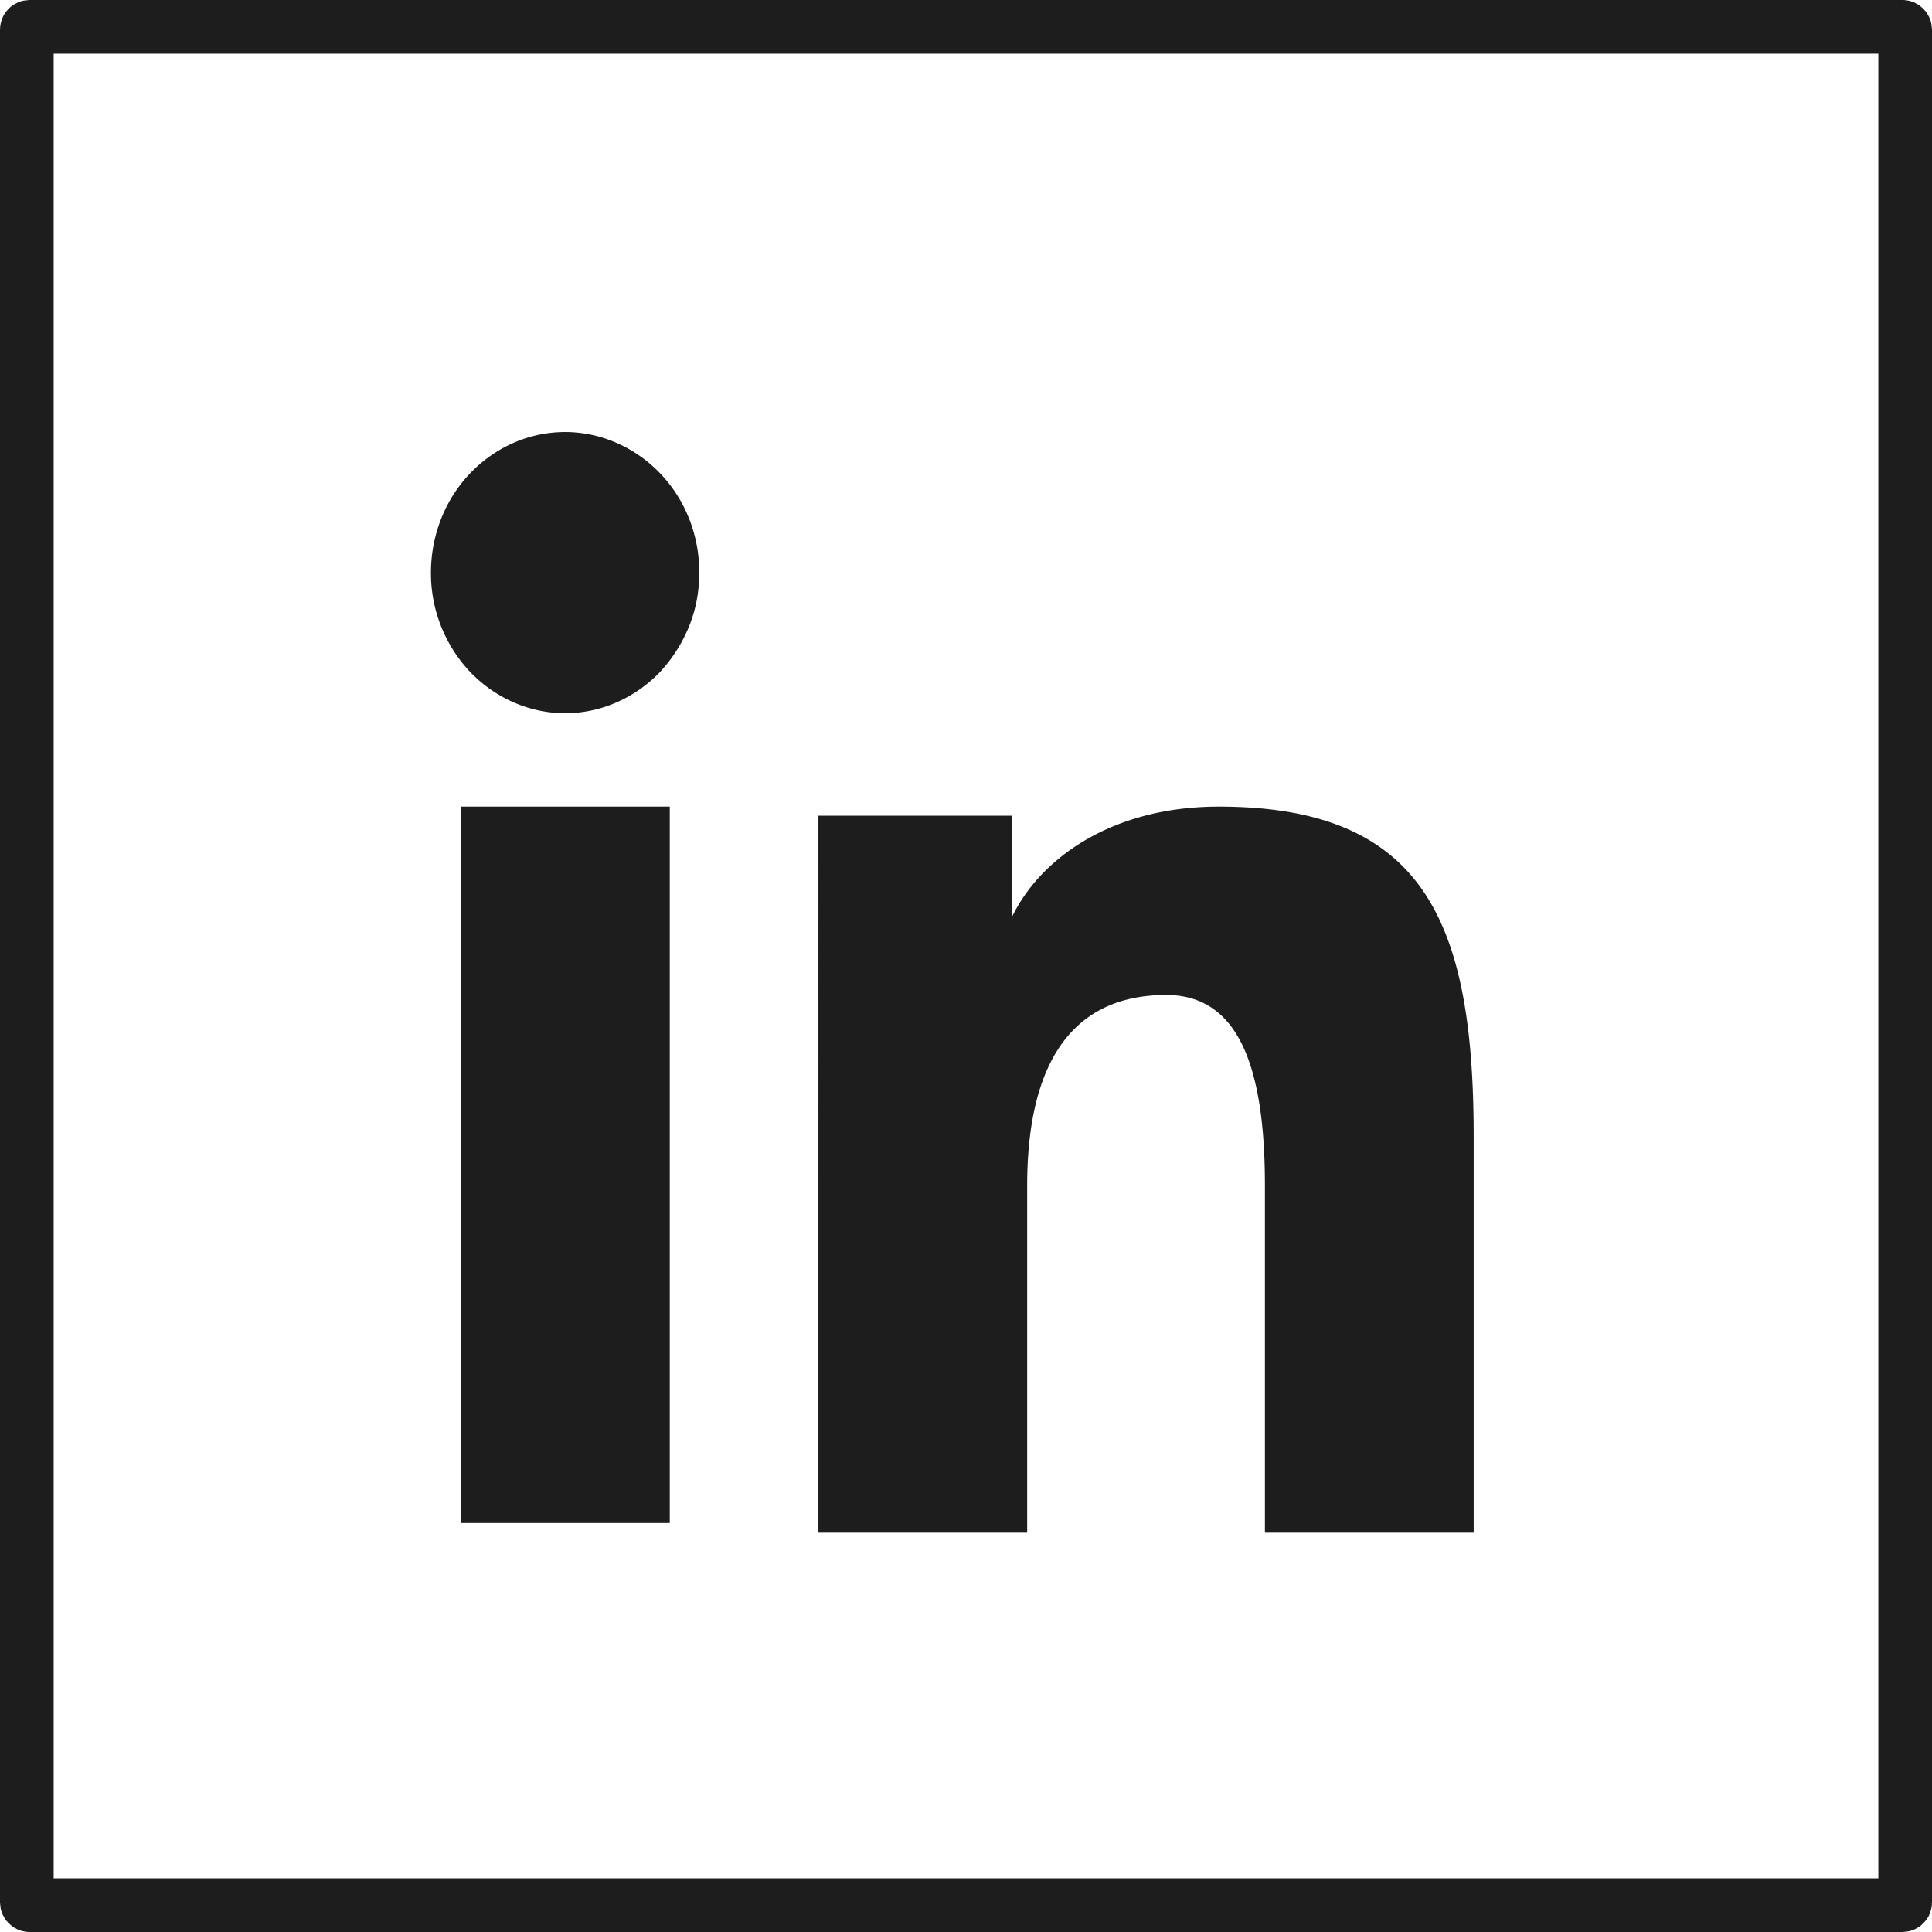 <svg class="c-sns-in" xmlns="http://www.w3.org/2000/svg" viewBox="0 0 36 36">
  <rect class="c-sns-icon-fill" x=".5" y=".5" width="35" height="35" rx=".05" ry=".05" style="fill:none;stroke:#1e1d1d"/>
  <path d="M15.24 15.2h3.61v1.9c.52-1.09 1.85-2.07 3.86-2.07 3.84 0 4.75 2.17 4.75 6.15v7.38h-3.89v-6.47c0-2.27-.52-3.55-1.84-3.55-1.83 0-2.59 1.38-2.59 3.55v6.47h-3.89V15.2ZM8.59 28.38h3.89V15.03H8.59v13.36Zm4.44-17.71c0 .34-.06.68-.19 1-.13.32-.31.6-.54.85-.47.49-1.11.77-1.77.77-.66 0-1.3-.28-1.77-.77a2.679 2.679 0 0 1-.73-1.85c0-.69.26-1.36.73-1.85s1.1-.77 1.77-.77c.66 0 1.3.28 1.77.77s.73 1.15.73 1.85Z" style="fill:#1e1d1d;fill-rule:evenodd"/>
</svg>